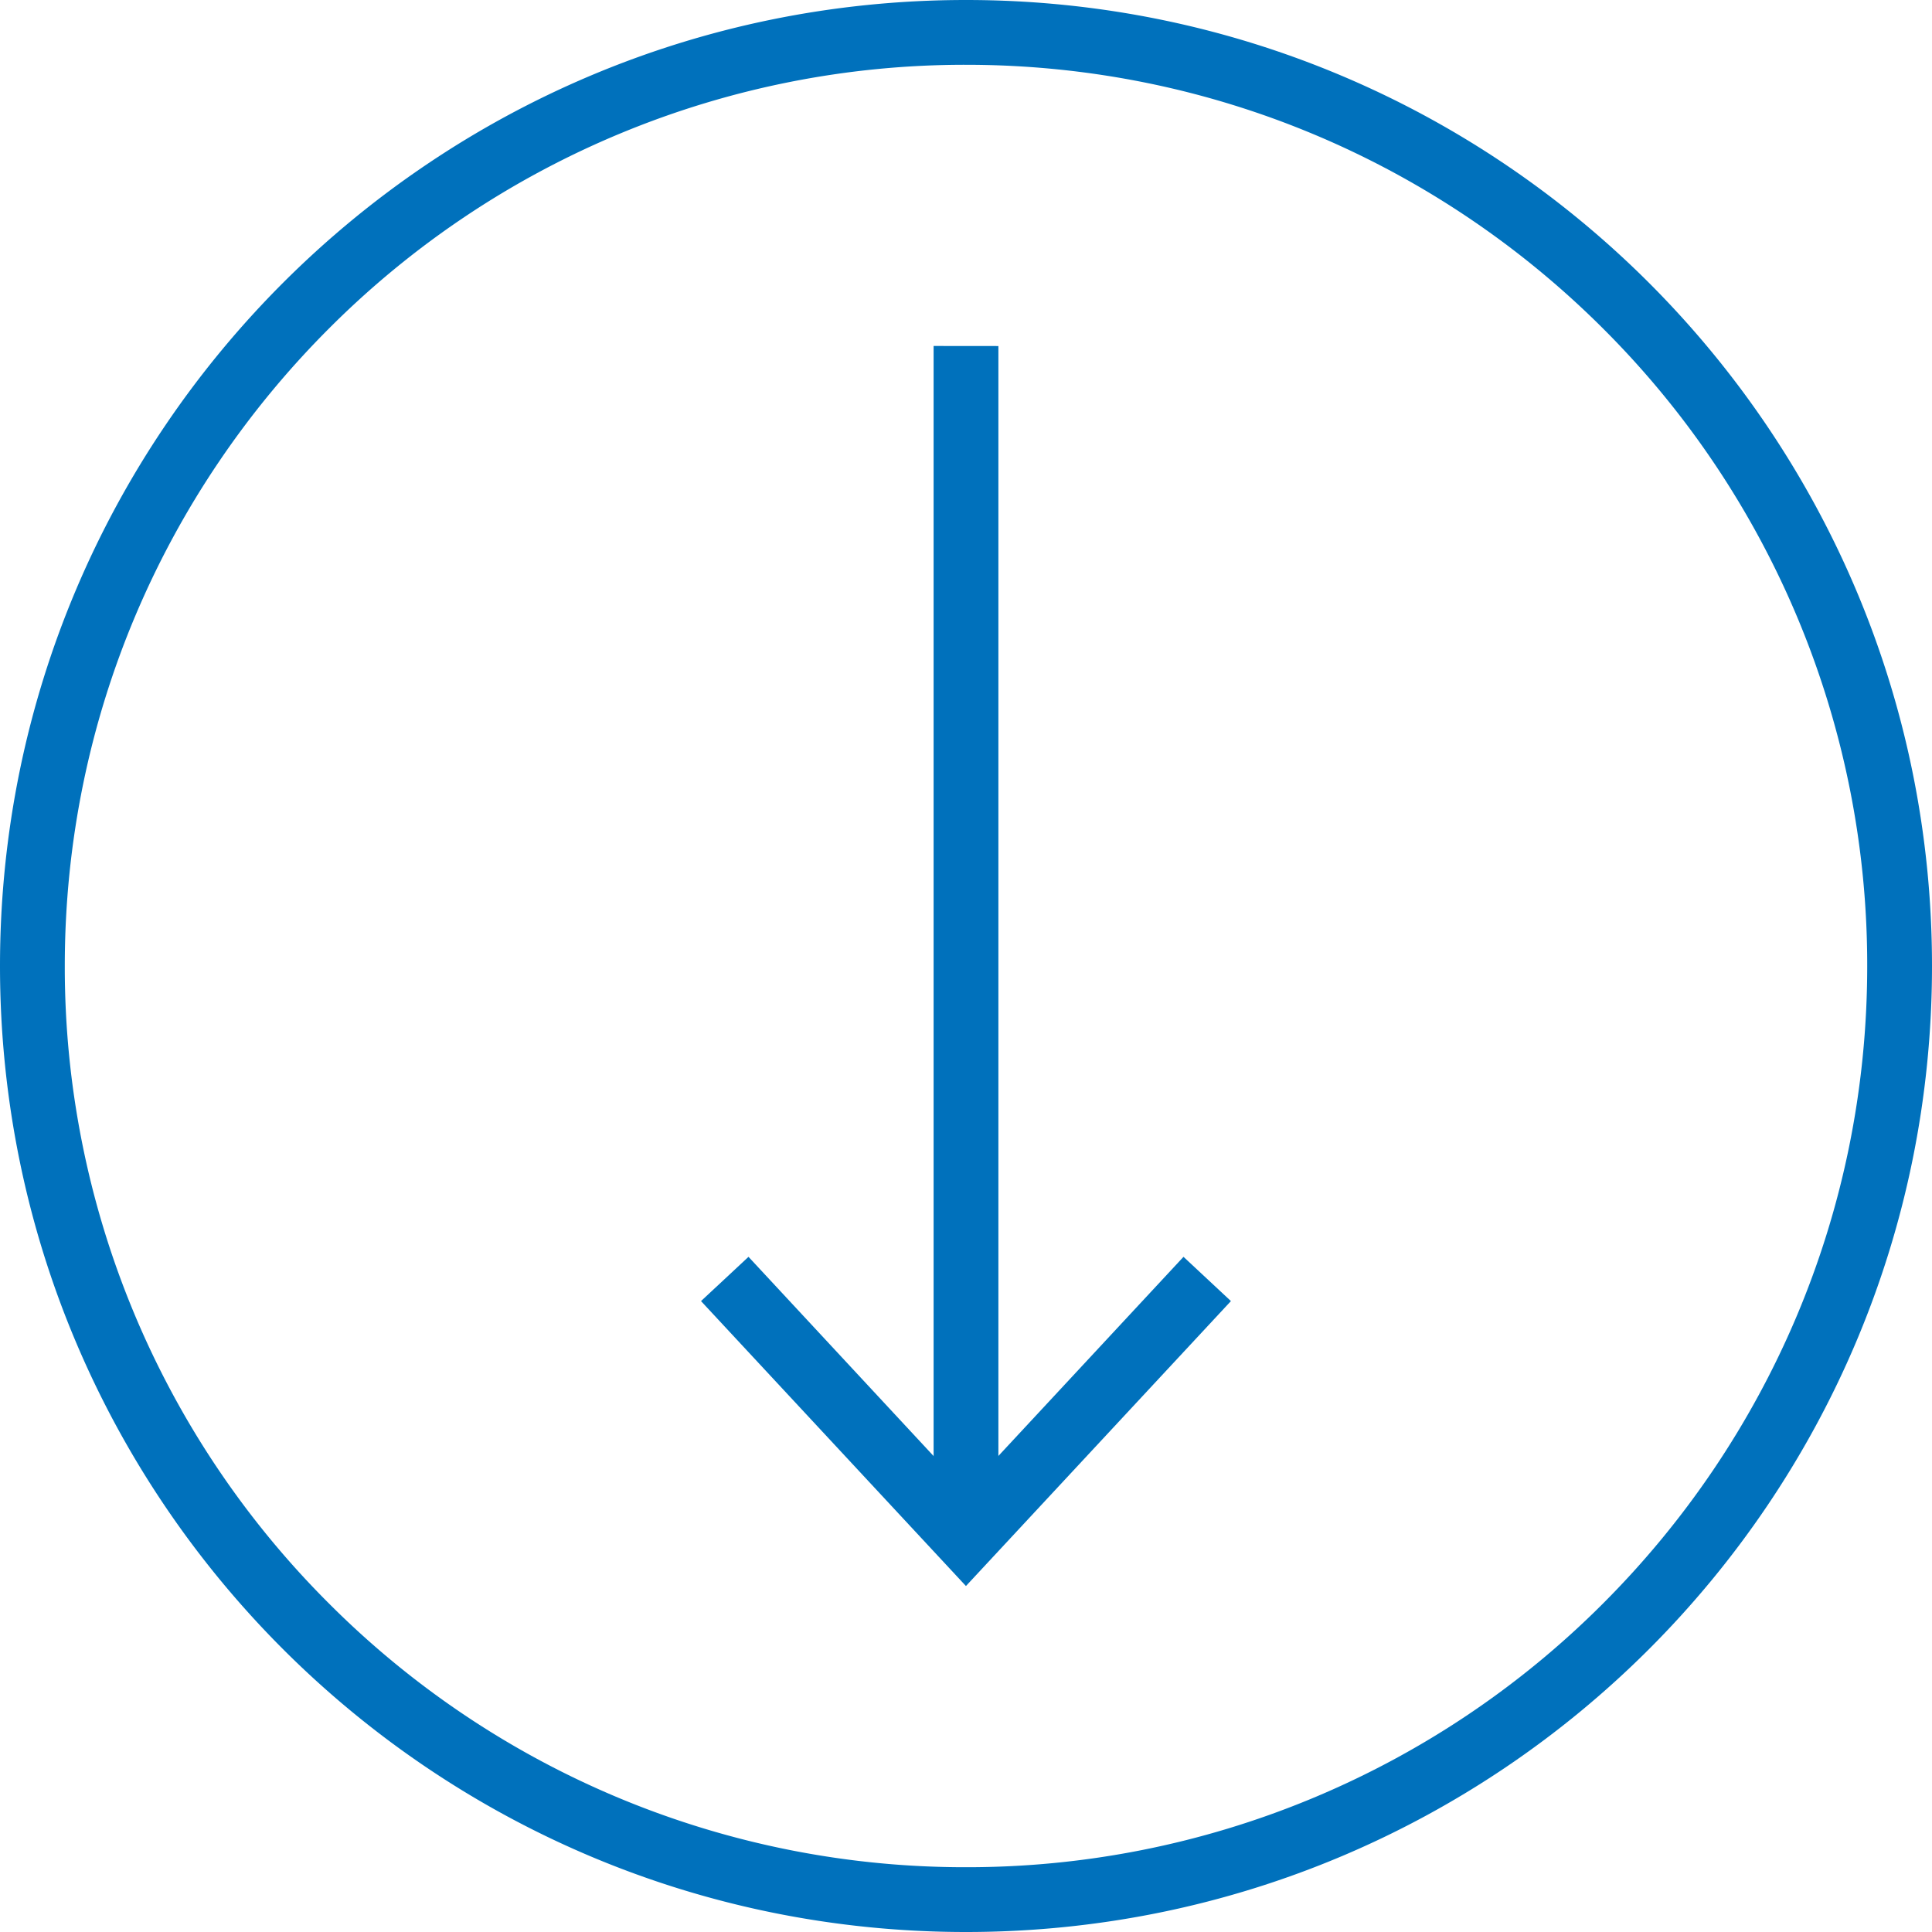 <svg id="Слой_1" xmlns="http://www.w3.org/2000/svg" width="29.82" height="29.82" viewBox="0 0 29.82 29.82"><style>.st0{fill:#0071bc}</style><path class="st0" d="M29.32 14.91h-.5c0 3.843-1.556 7.317-4.074 9.836a13.864 13.864 0 0 1-9.836 4.074 13.864 13.864 0 0 1-9.836-4.074A13.864 13.864 0 0 1 1 14.91c0-3.843 1.556-7.317 4.074-9.836A13.864 13.864 0 0 1 14.91 1c3.843 0 7.317 1.556 9.836 4.074a13.864 13.864 0 0 1 4.074 9.836h1C29.82 6.675 23.145 0 14.91 0S0 6.675 0 14.91s6.675 14.91 14.91 14.91 14.91-6.675 14.91-14.91h-.5z"/><path class="st0" d="M14.41 5.34v18.055h1V5.341"/><path class="st0" d="M10.82 20.082l.733-.683 3.356 3.612 3.358-3.612.732.683-4.09 4.398z"/></svg>